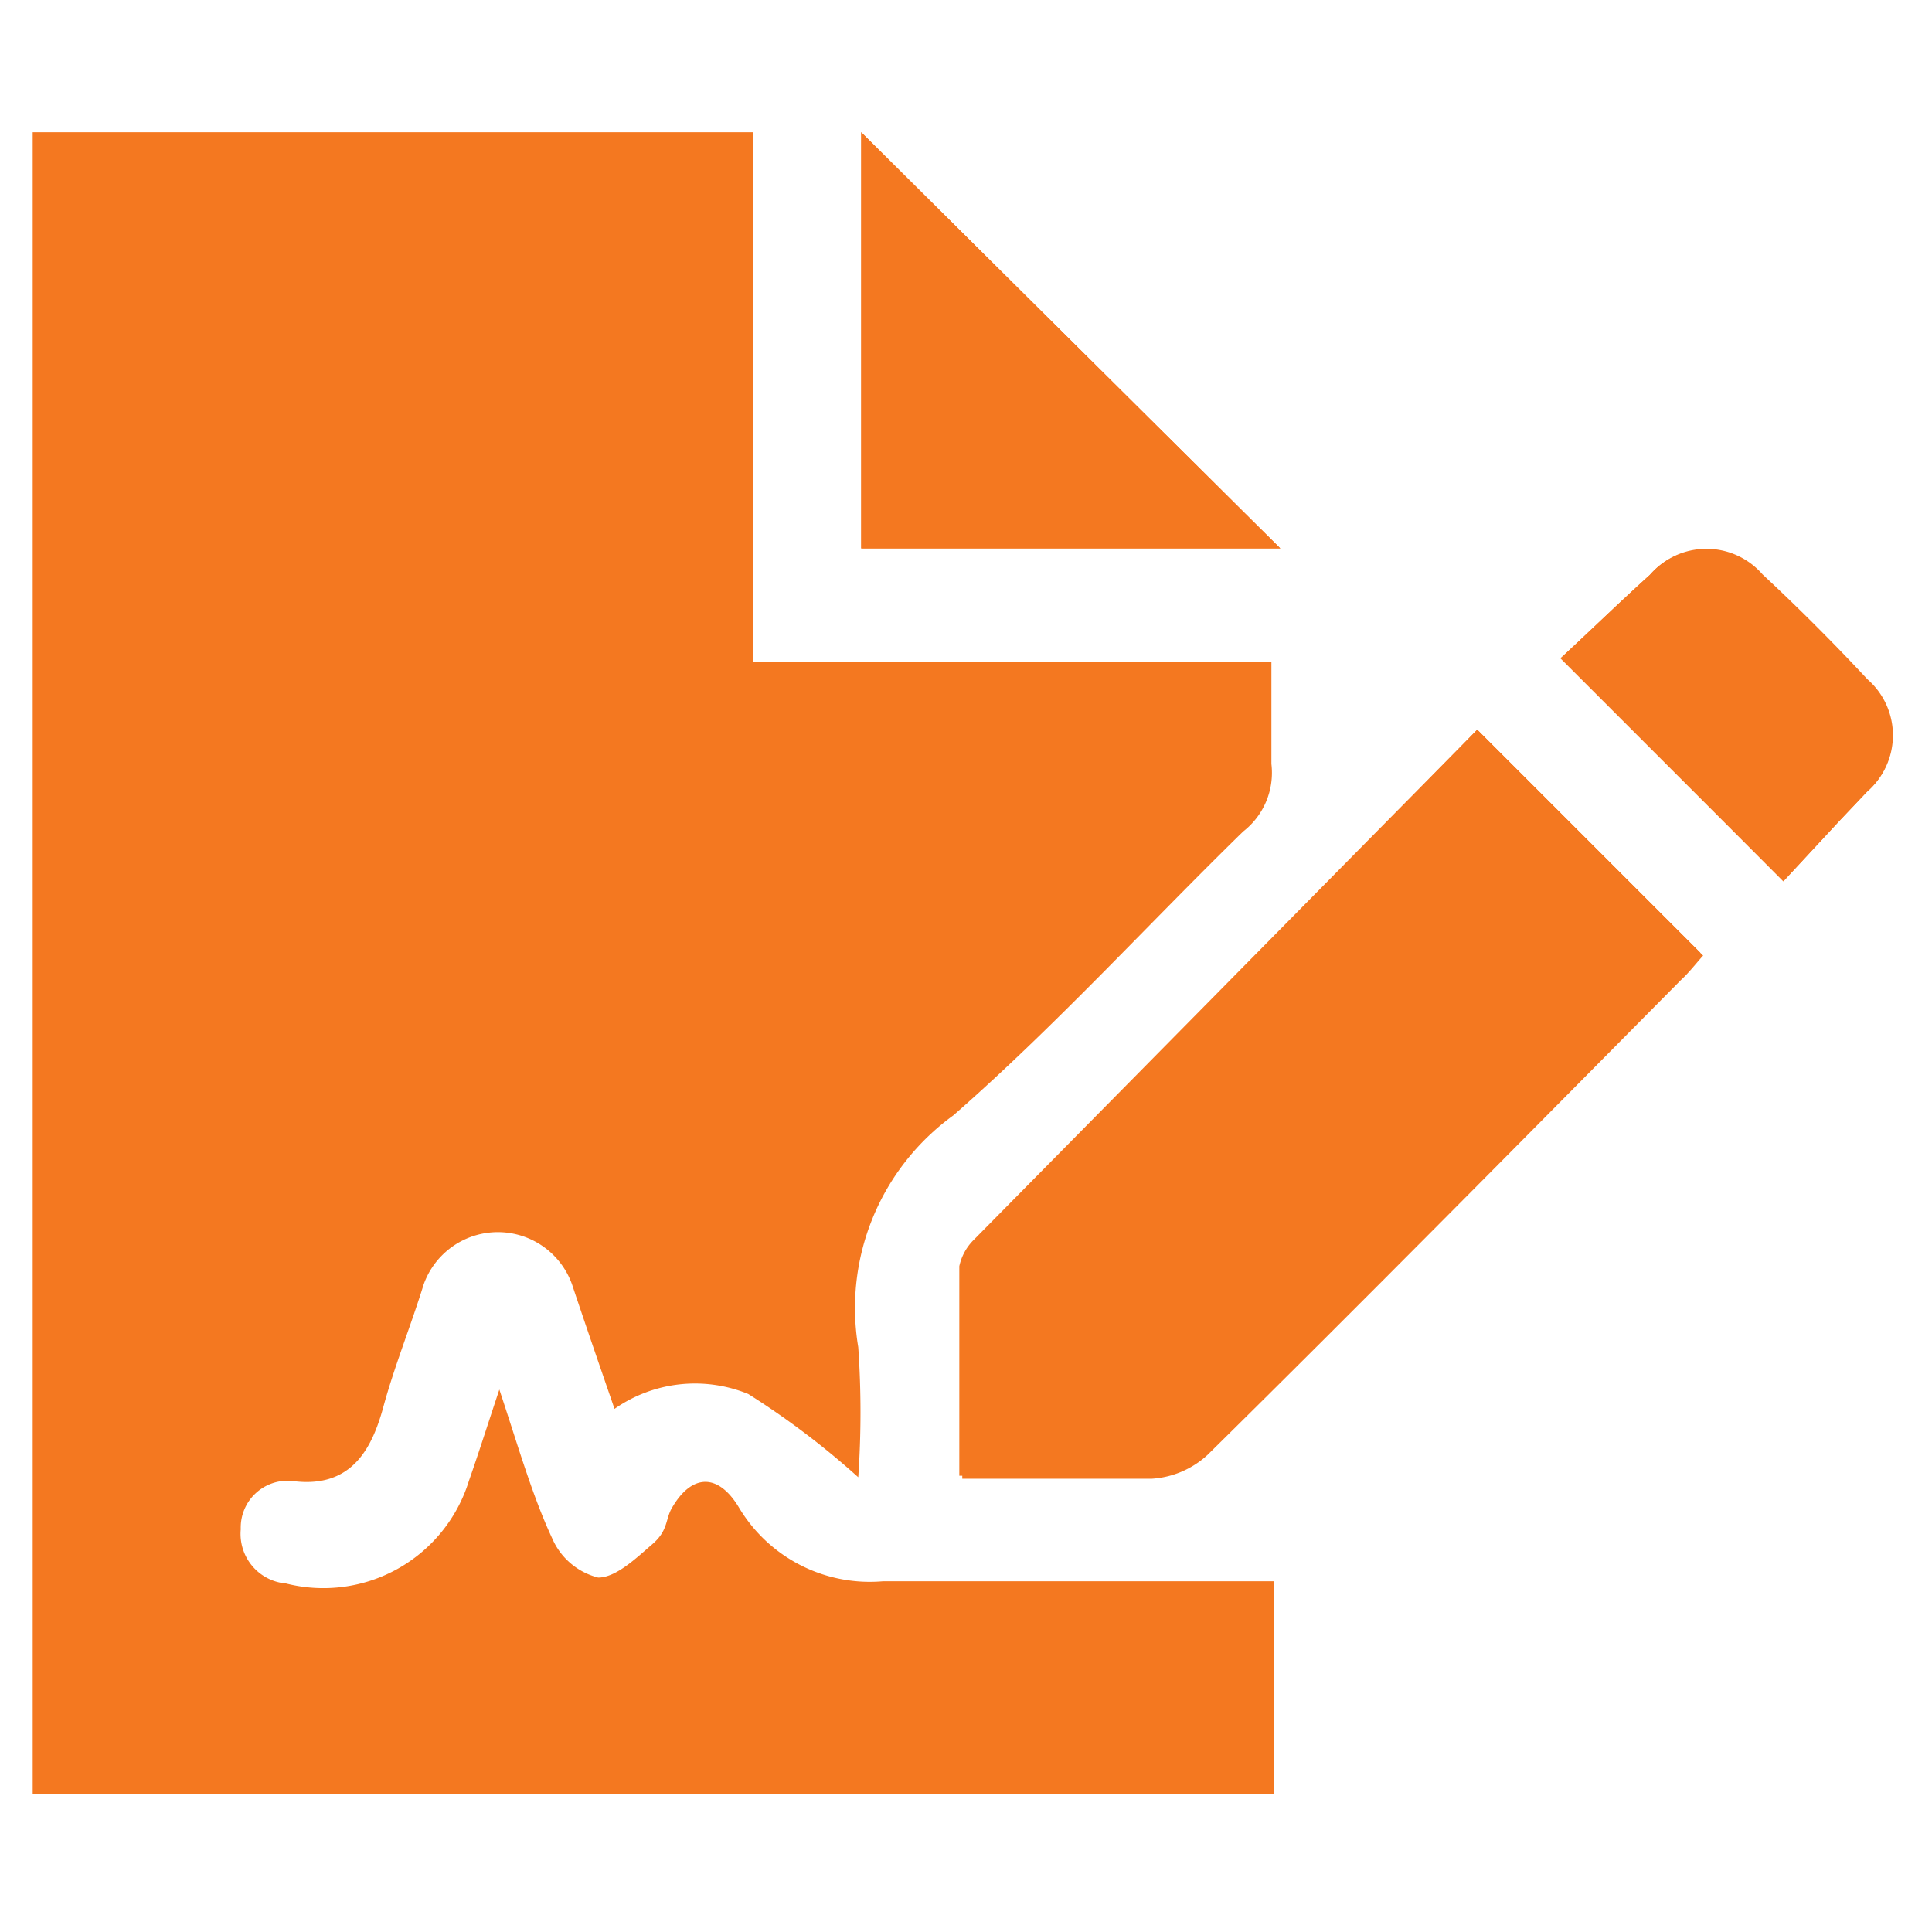 <svg id="Layer_1" data-name="Layer 1" xmlns="http://www.w3.org/2000/svg" viewBox="0 0 26 26"><defs><style>.cls-1{fill:#f47820;}</style></defs><title>Signature orange</title><path class="cls-1" d="M11.5,8.91h5.61c0,.53,0,.9,0,1.37a1,1,0,0,1-.38.91c-1.3,1.27-2.53,2.62-3.9,3.82a3.2,3.2,0,0,0-1.28,3.12,12.76,12.76,0,0,1,0,1.75,10.88,10.88,0,0,0-1.48-1.12,1.89,1.89,0,0,0-1.8.2c-.2-.58-.39-1.13-.57-1.67a1.06,1.06,0,0,0-2,0c-.17.55-.39,1.09-.54,1.64s-.42,1.11-1.23,1a.63.63,0,0,0-.69.65.67.67,0,0,0,.61.73,2.05,2.05,0,0,0,2.46-1.38c.13-.37.25-.75.41-1.23.25.75.44,1.42.71,2a.92.92,0,0,0,.62.53c.24,0,.51-.26.73-.45s.17-.34.27-.5c.26-.44.61-.46.89,0a2.05,2.05,0,0,0,1.94,1c1.55,0,3.11,0,4.67,0l.59,0c0,.48,0,2.44,0,2.86H.44V1.78H1.88c2.57,0,5.14,0,7.72,0h.54V8.91Z"/><path class="cls-1" d="M19.88,9.82l-6.75,6.92a.71.71,0,0,0-.18.34c0,.92,0,1.85,0,2.82.88,0,1.71,0,2.55,0a1.22,1.22,0,0,0,.75-.32c2.14-2.11,4.25-4.25,6.37-6.39.11-.1.2-.22.3-.33Z"/><path class="cls-1" d="M11.59,1.78v5.6h5.64"/><path class="cls-1" d="M24,11.86l.77-.83.36-.38a1,1,0,0,0,0-1.51q-.68-.73-1.41-1.41a1,1,0,0,0-1.51,0c-.41.37-.81.76-1.2,1.12Z"/><path class="cls-1" d="M19.88,9.82l3,3c-.1.11-.19.23-.3.33-2.12,2.14-4.23,4.28-6.37,6.39a1.22,1.22,0,0,1-.75.32c-.84,0-1.67,0-2.55,0,0-1,0-1.9,0-2.82a.71.71,0,0,1,.18-.34Z"/><path class="cls-1" d="M17.23,7.38H11.59V1.78Z"/><path class="cls-1" d="M24,11.86l-3-3c.39-.36.79-.75,1.2-1.12a1,1,0,0,1,1.51,0q.73.67,1.41,1.41a1,1,0,0,1,0,1.51l-.36.38Z"/></svg>